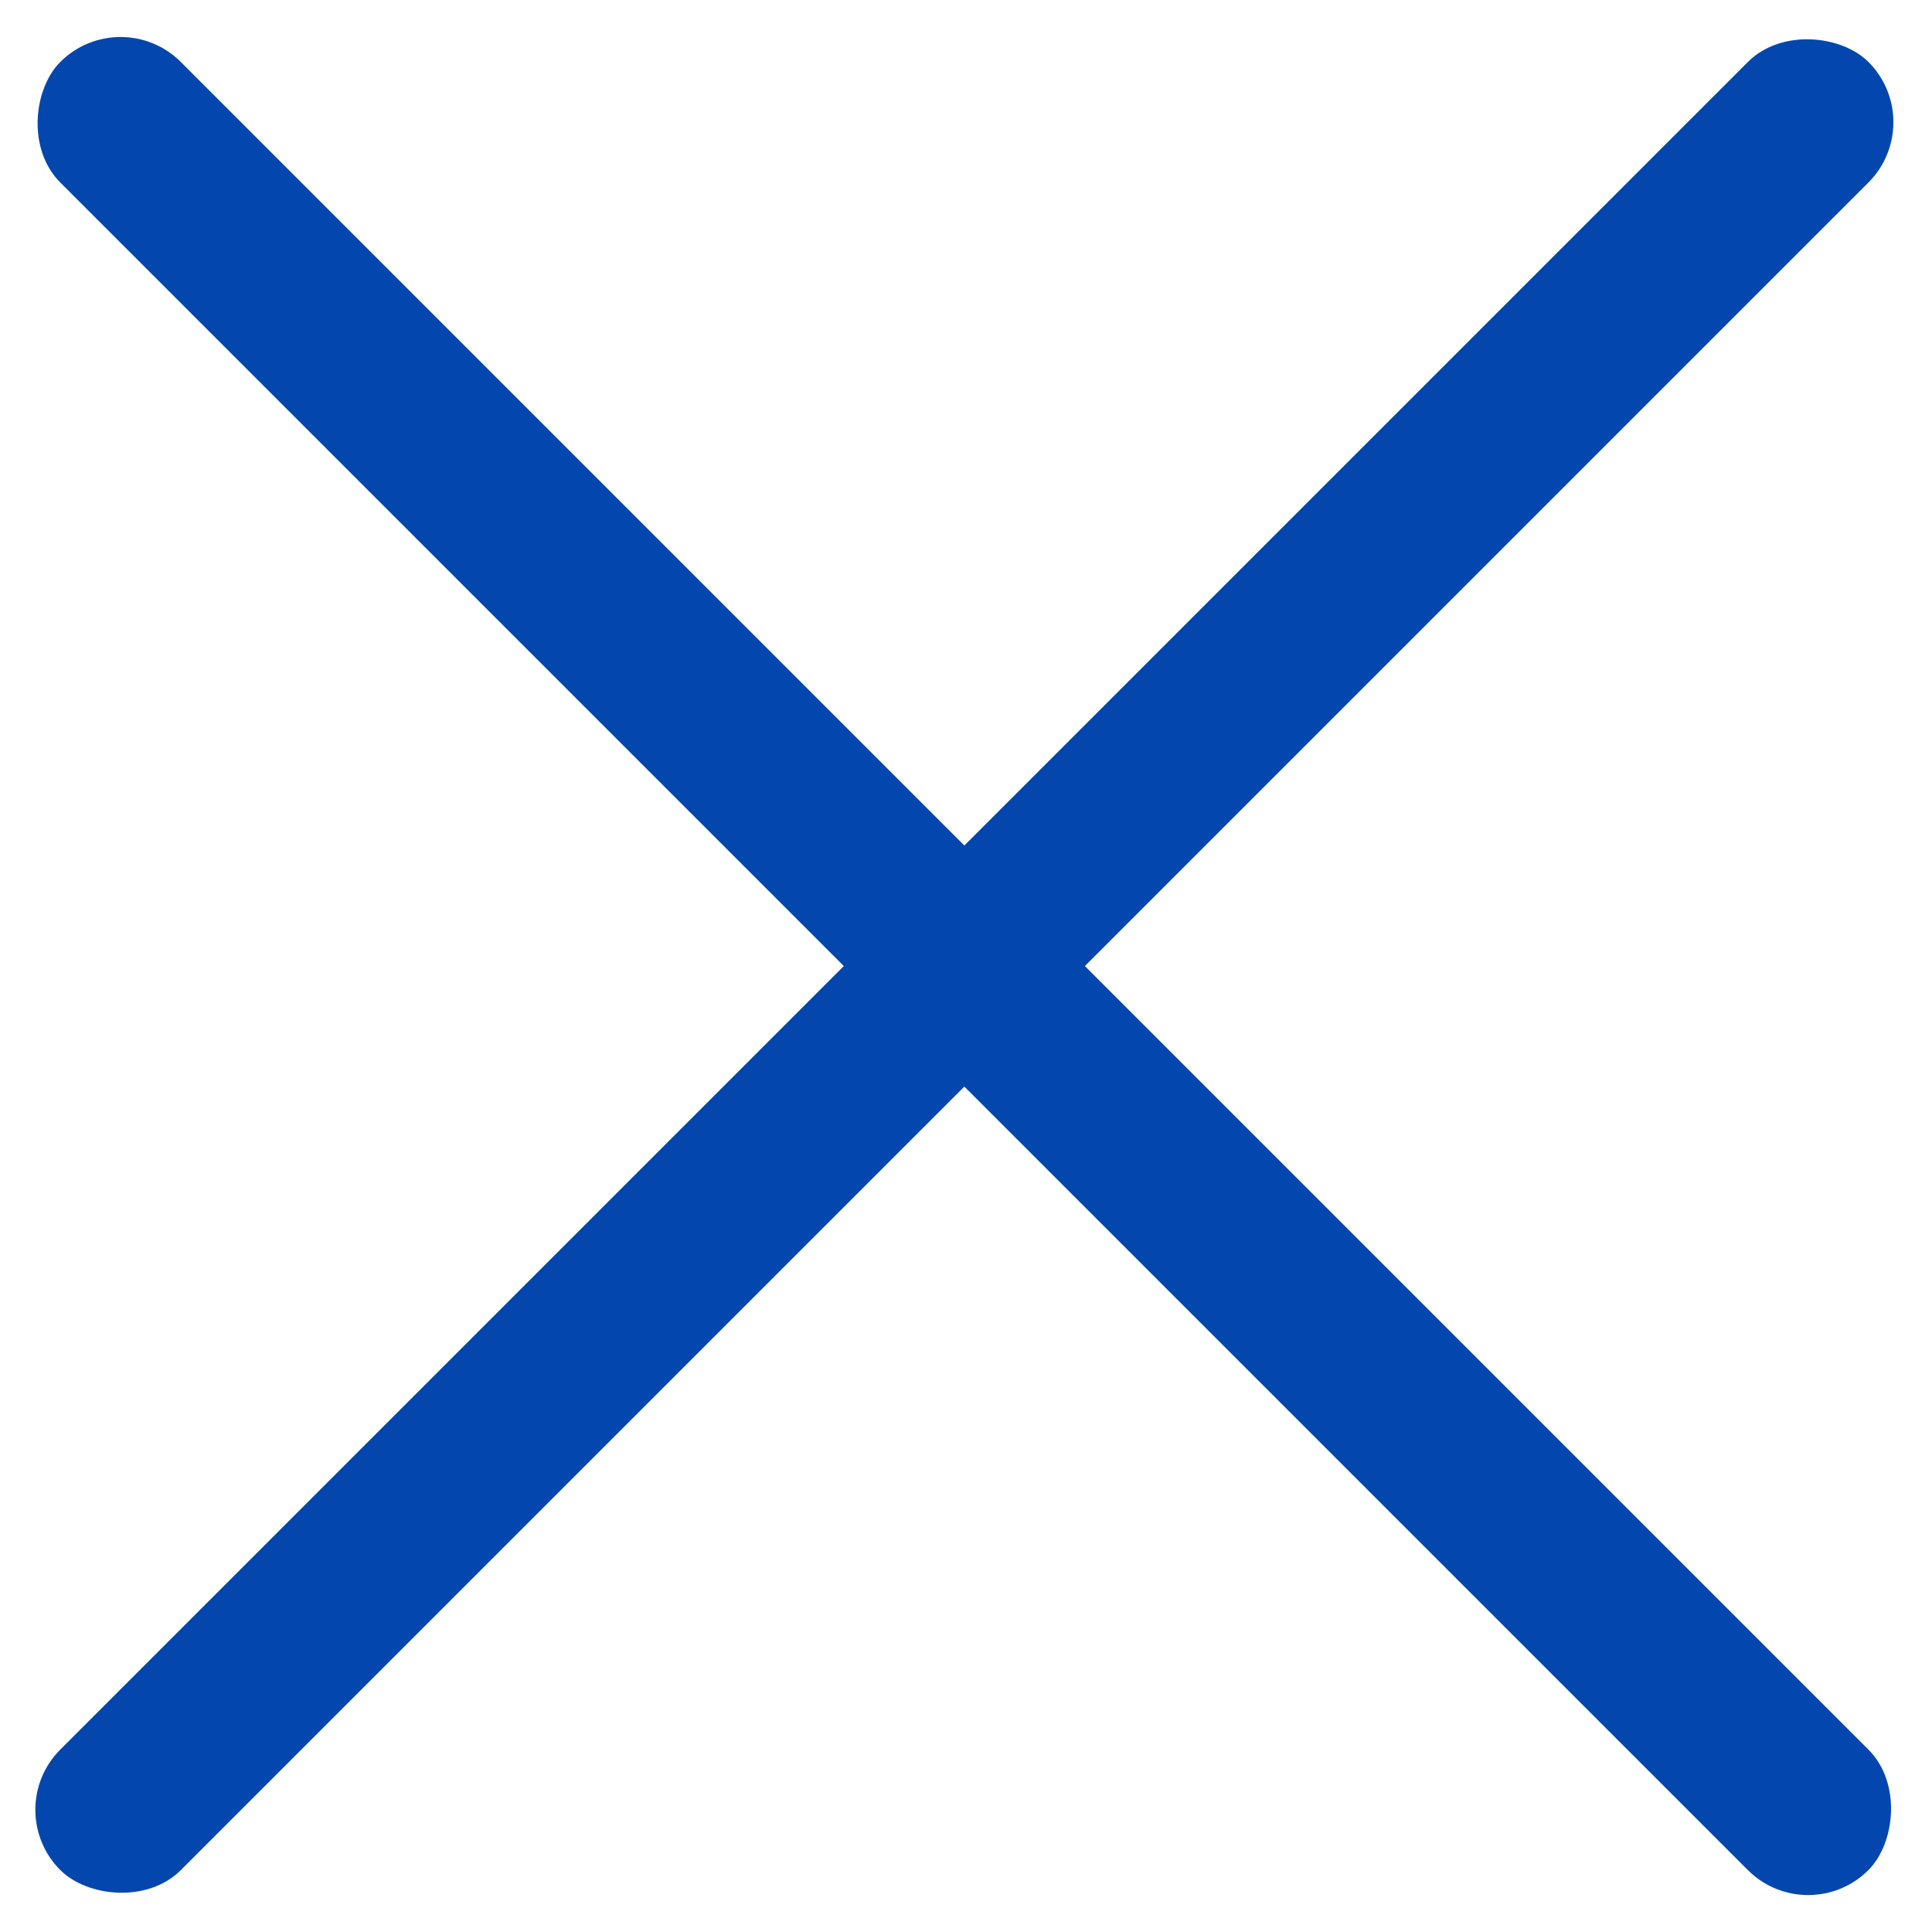 <svg width="34" height="34" viewBox="0 0 34 34" fill="none" xmlns="http://www.w3.org/2000/svg">
<rect x="33.942" y="2.151" width="45" height="3" rx="1.5" transform="rotate(135 33.942 2.151)" fill="#0347AE"/>
<rect x="31.82" y="33.971" width="45" height="3" rx="1.5" transform="rotate(-135 31.82 33.971)" fill="#0347AE"/>
</svg>
